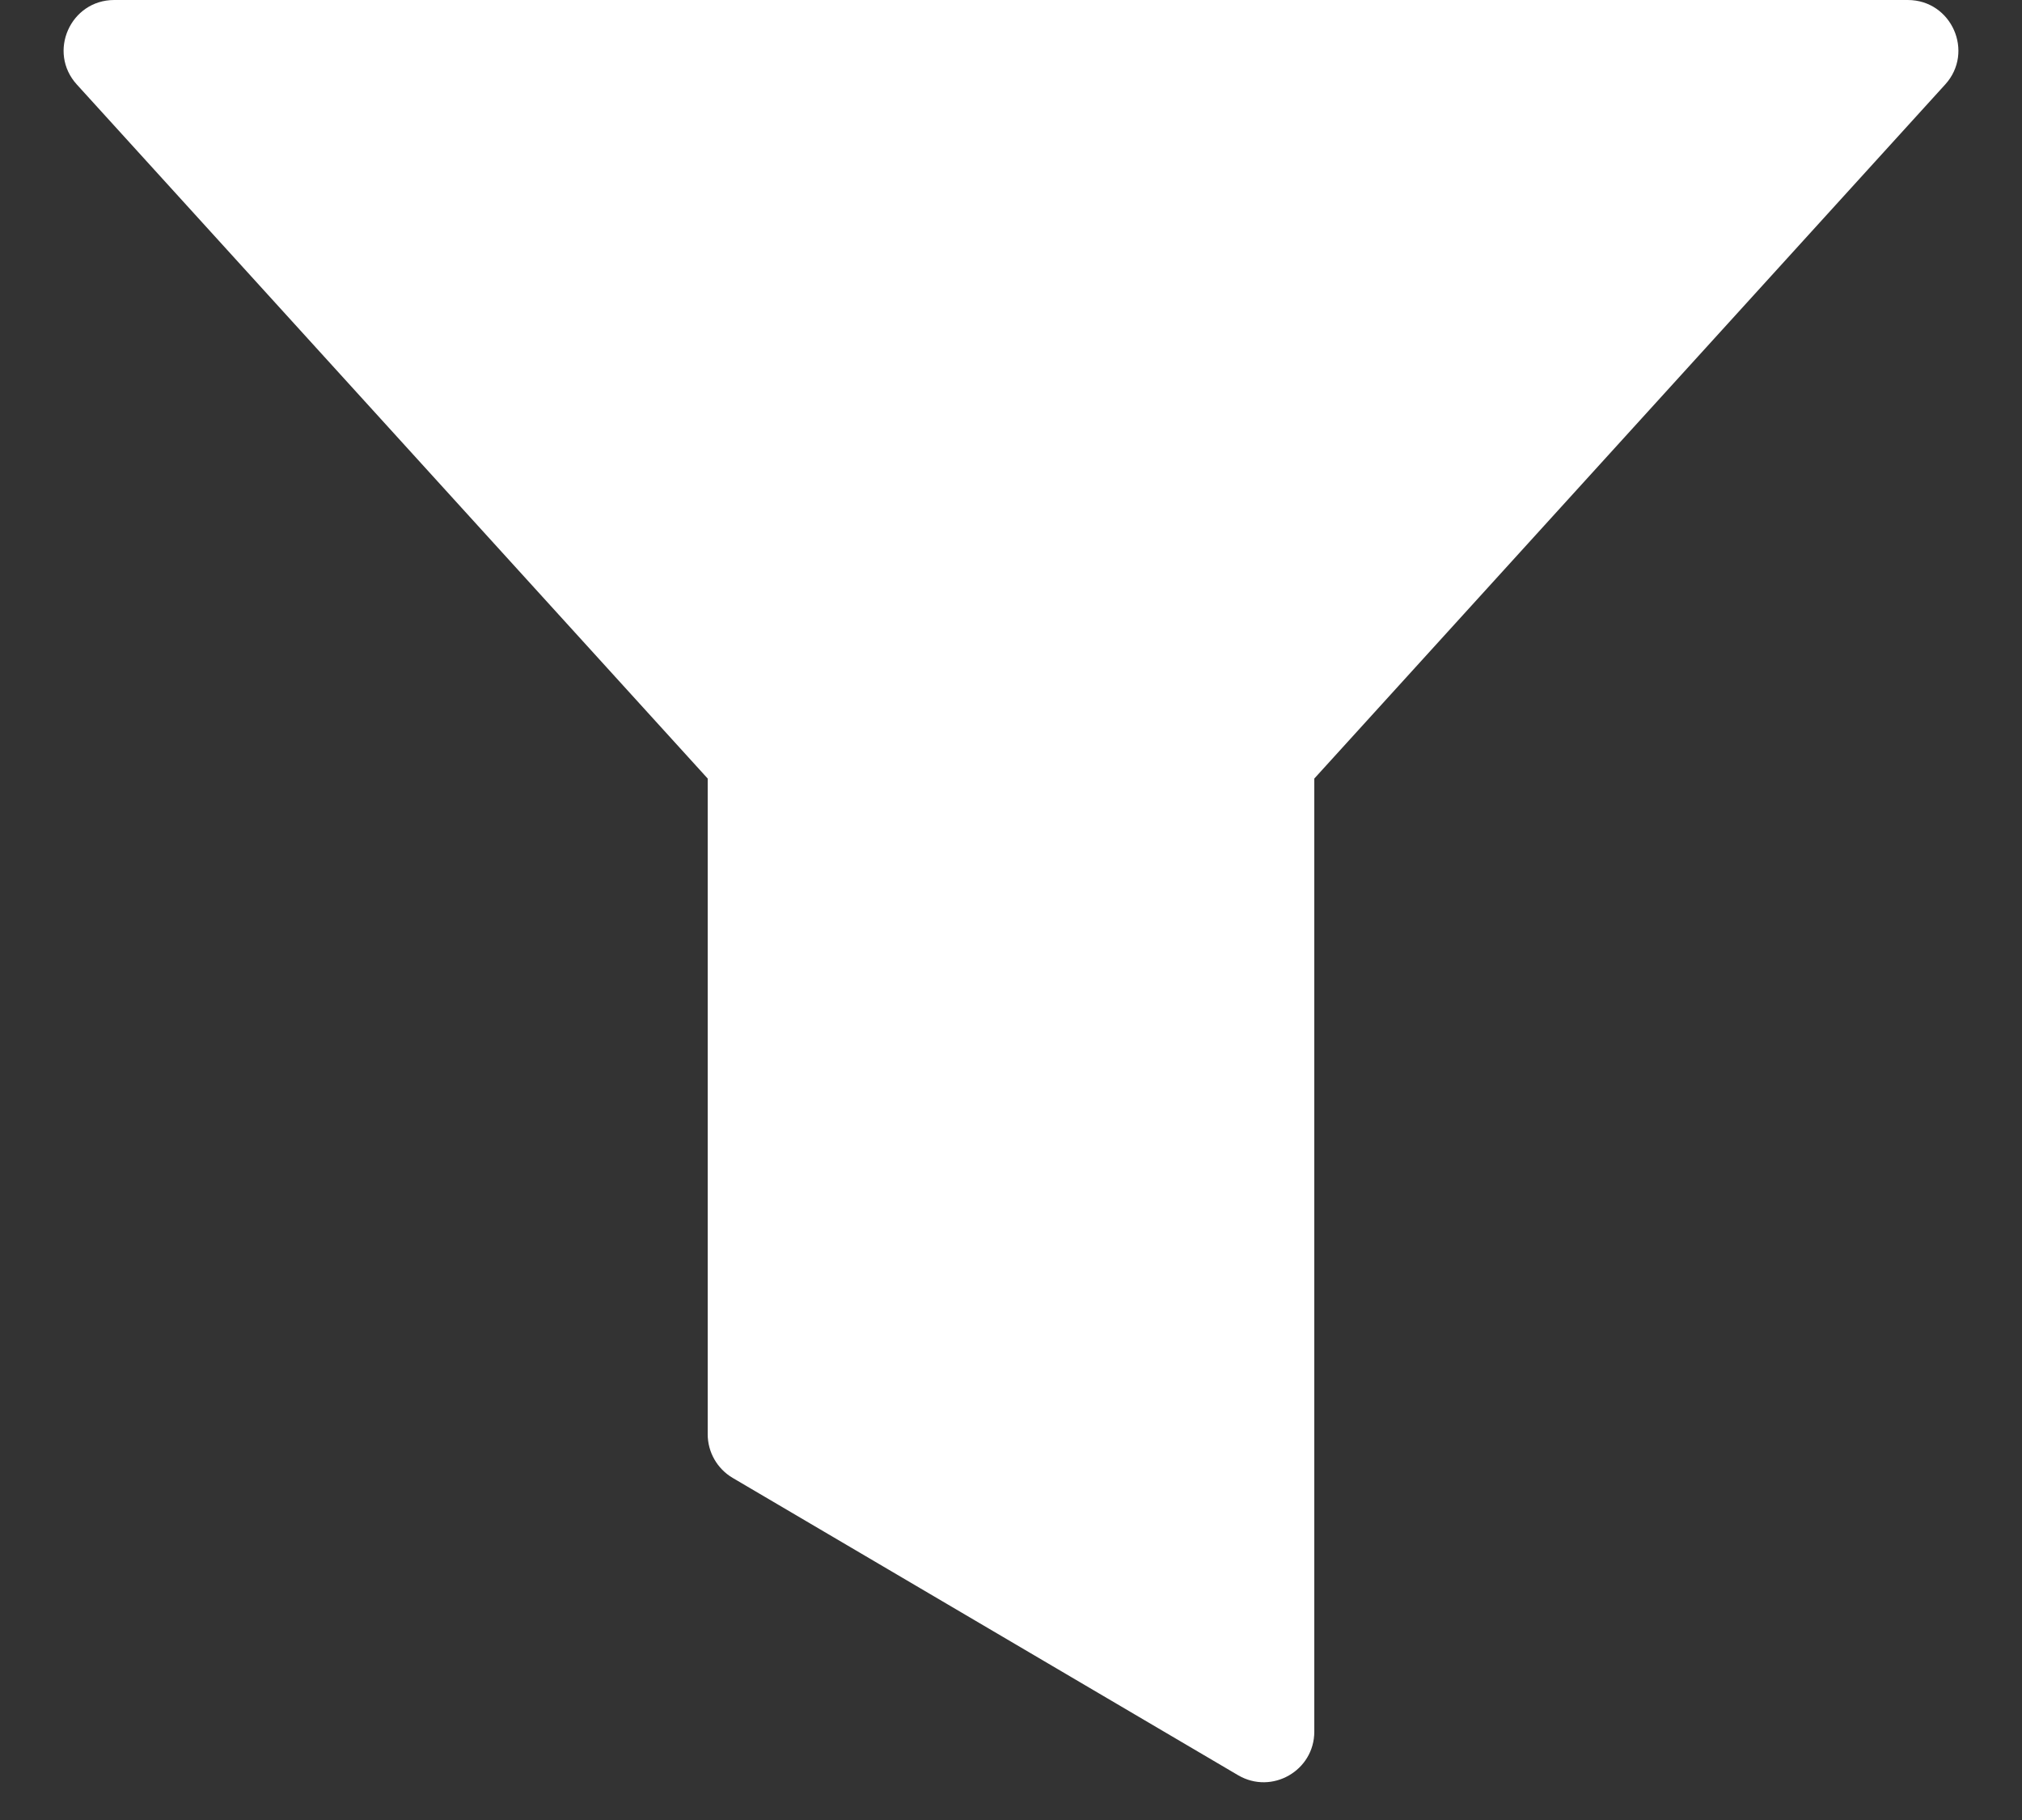 <svg width="20" height="18" viewBox="0 0 20 18" fill="none" xmlns="http://www.w3.org/2000/svg">
<rect x="0" y="0" width="20" height="18" fill="#333333" stroke="none"/>
<path d="M10.37 10.593C10.172 10.811 9.828 10.811 9.63 10.593L0.76 0.836C0.468 0.515 0.696 1.45249e-05 1.13 1.45628e-05L18.87 1.61137e-05C19.304 1.61516e-05 19.532 0.515 19.24 0.836L10.37 10.593Z" fill="white"/>
<path d="M7 6.5C7 6.224 7.224 6 7.5 6H12.5C12.776 6 13 6.224 13 6.5V17.126C13 17.512 12.58 17.753 12.246 17.557L7.246 14.616C7.094 14.526 7 14.362 7 14.185V6.5Z" fill="white"/>
</svg>

